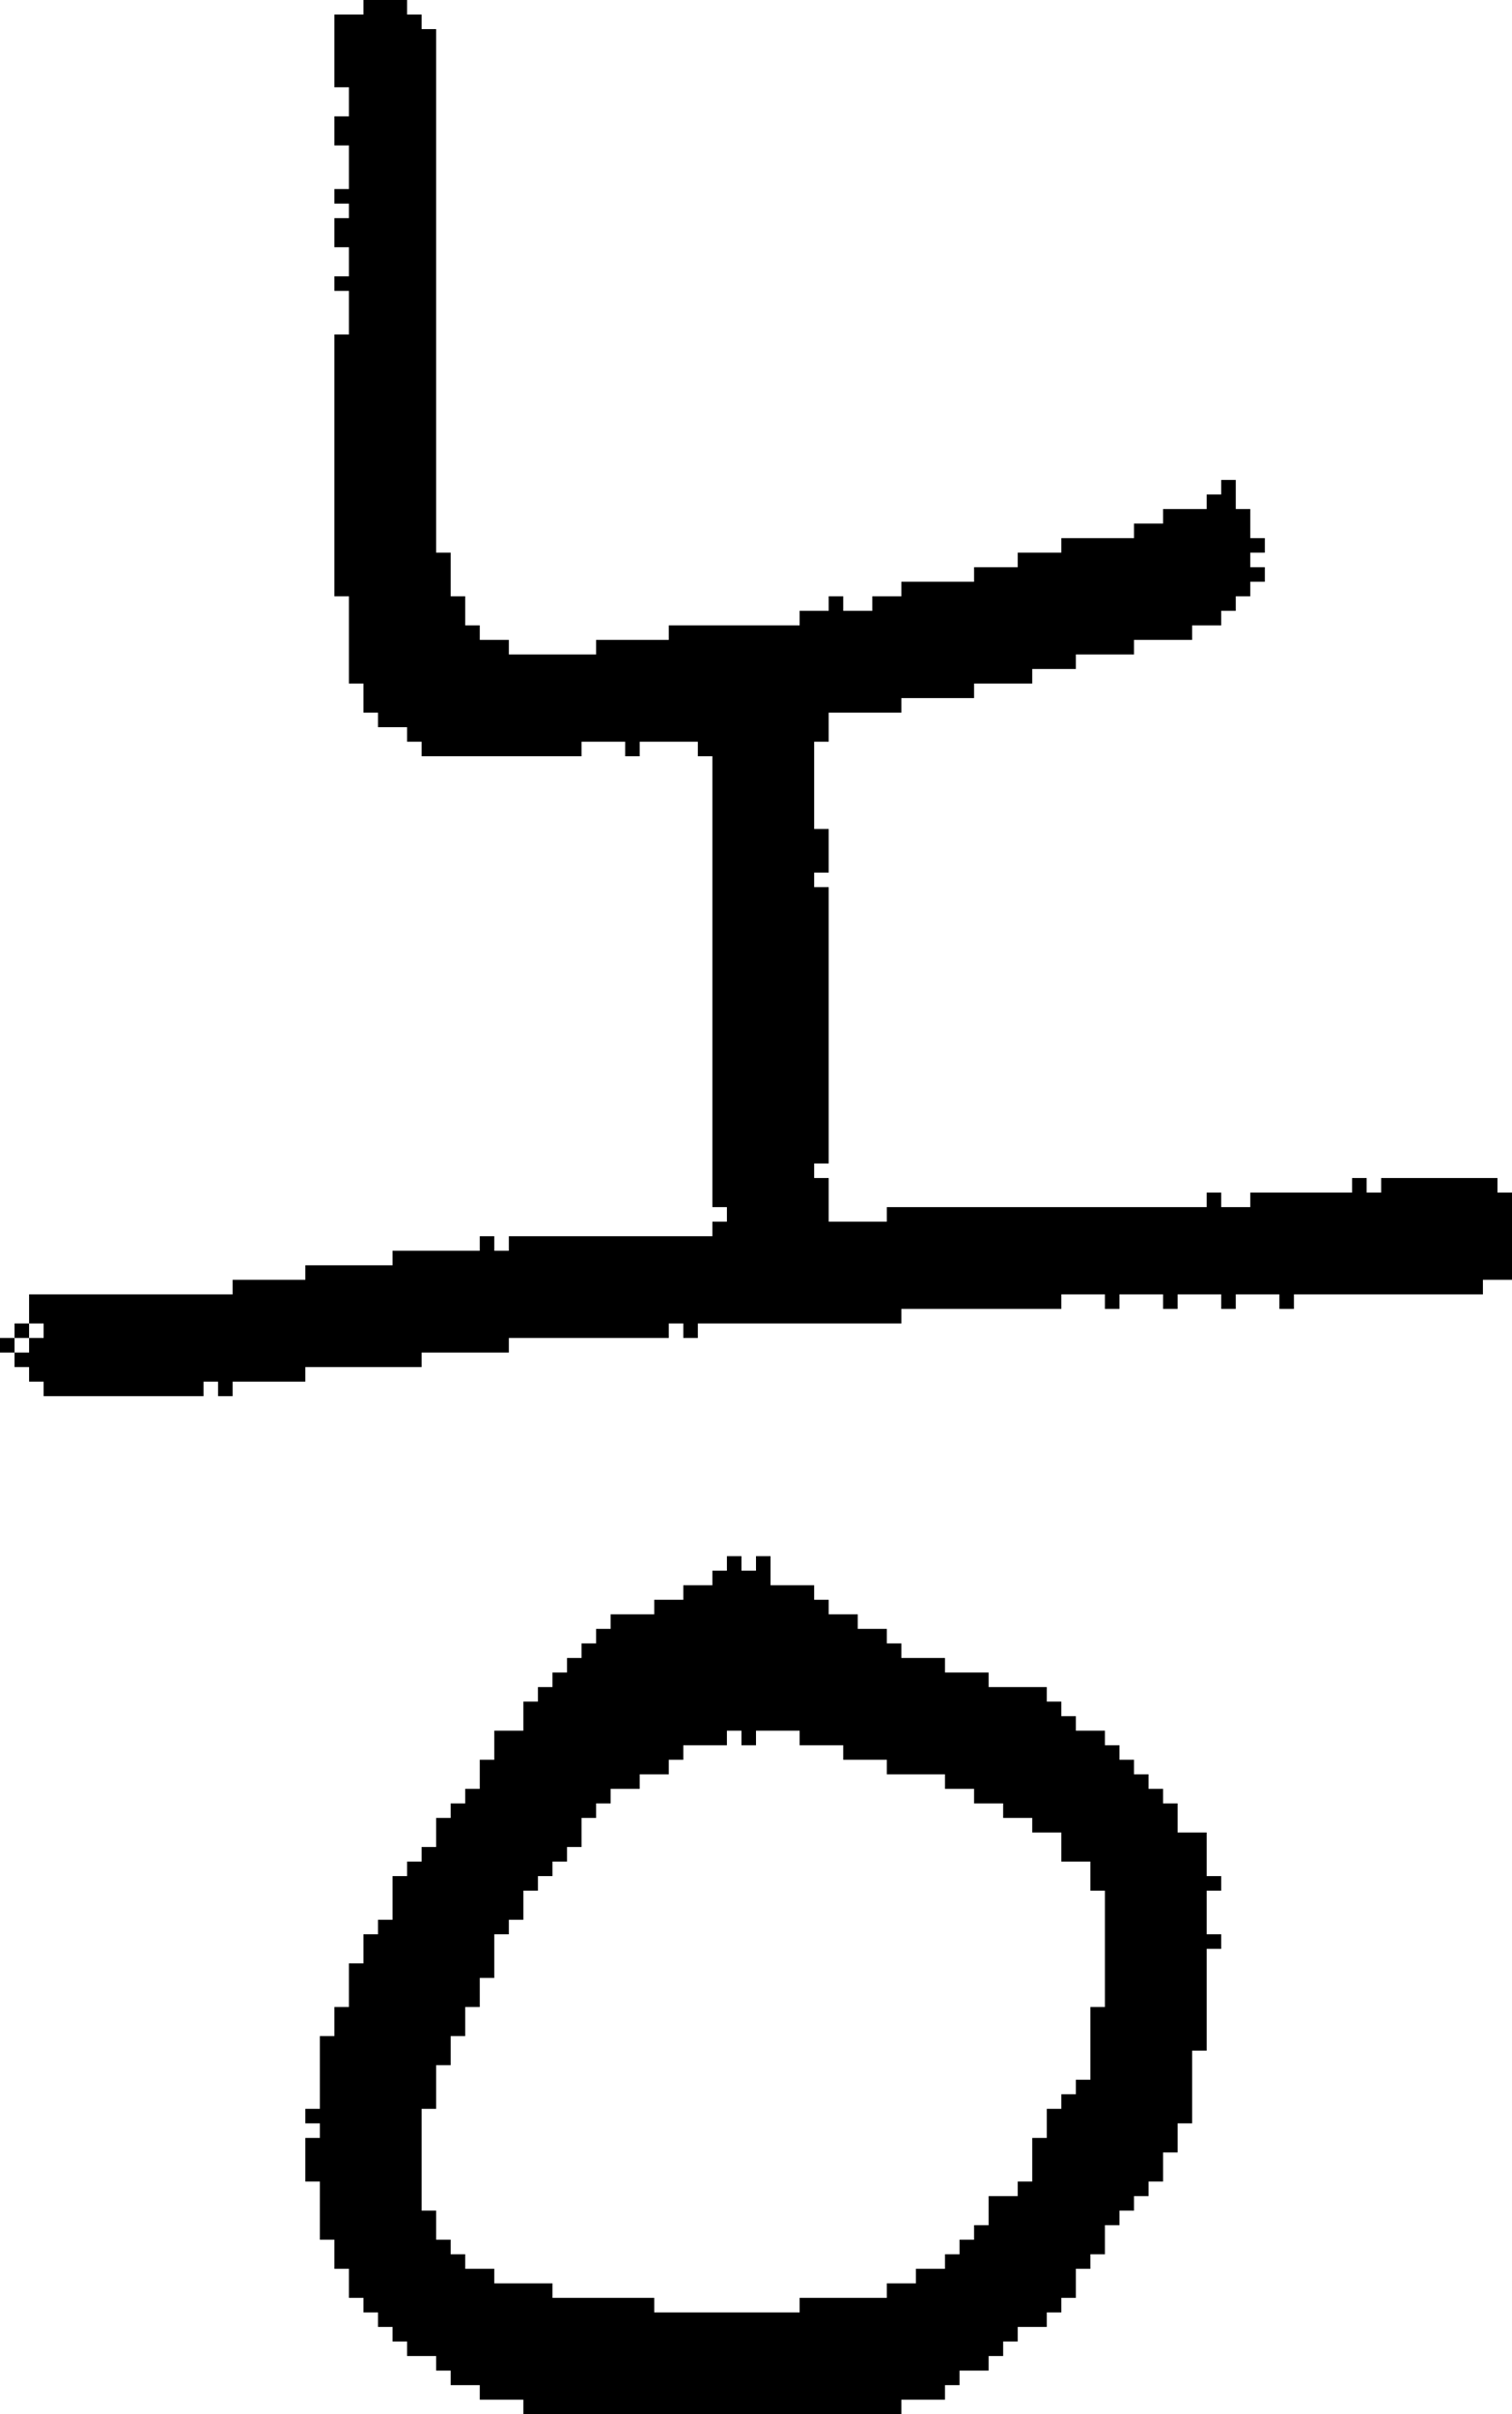 <?xml version="1.0" encoding="UTF-8" standalone="no"?>
<!DOCTYPE svg PUBLIC "-//W3C//DTD SVG 1.1//EN" 
  "http://www.w3.org/Graphics/SVG/1.1/DTD/svg11.dtd">
<svg width="104" height="166"
     xmlns="http://www.w3.org/2000/svg" version="1.1">
 <path d="  M 0,92  L 0,93  L 1,93  L 1,92  Z  " style="fill:rgb(0, 0, 0); fill-opacity:1.000; stroke:none;" />
 <path d="  M 2,92  L 2,91  L 1,91  L 1,92  Z  " style="fill:rgb(0, 0, 0); fill-opacity:1.000; stroke:none;" />
 <path d="  M 40,52  L 40,51  L 43,51  L 43,52  L 44,52  L 44,51  L 48,51  L 48,52  L 49,52  L 49,83  L 50,83  L 50,84  L 49,84  L 49,85  L 35,85  L 35,86  L 34,86  L 34,85  L 33,85  L 33,86  L 27,86  L 27,87  L 21,87  L 21,88  L 16,88  L 16,89  L 2,89  L 2,91  L 3,91  L 3,92  L 2,92  L 2,93  L 1,93  L 1,94  L 2,94  L 2,95  L 3,95  L 3,96  L 14,96  L 14,95  L 15,95  L 15,96  L 16,96  L 16,95  L 21,95  L 21,94  L 29,94  L 29,93  L 35,93  L 35,92  L 46,92  L 46,91  L 47,91  L 47,92  L 48,92  L 48,91  L 62,91  L 62,90  L 73,90  L 73,89  L 76,89  L 76,90  L 77,90  L 77,89  L 80,89  L 80,90  L 81,90  L 81,89  L 84,89  L 84,90  L 85,90  L 85,89  L 88,89  L 88,90  L 89,90  L 89,89  L 102,89  L 102,88  L 104,88  L 104,82  L 103,82  L 103,81  L 95,81  L 95,82  L 94,82  L 94,81  L 93,81  L 93,82  L 86,82  L 86,83  L 84,83  L 84,82  L 83,82  L 83,83  L 61,83  L 61,84  L 57,84  L 57,81  L 56,81  L 56,80  L 57,80  L 57,61  L 56,61  L 56,60  L 57,60  L 57,57  L 56,57  L 56,51  L 57,51  L 57,49  L 62,49  L 62,48  L 67,48  L 67,47  L 71,47  L 71,46  L 74,46  L 74,45  L 78,45  L 78,44  L 82,44  L 82,43  L 84,43  L 84,42  L 85,42  L 85,41  L 86,41  L 86,40  L 87,40  L 87,39  L 86,39  L 86,38  L 87,38  L 87,37  L 86,37  L 86,35  L 85,35  L 85,33  L 84,33  L 84,34  L 83,34  L 83,35  L 80,35  L 80,36  L 78,36  L 78,37  L 73,37  L 73,38  L 70,38  L 70,39  L 67,39  L 67,40  L 62,40  L 62,41  L 60,41  L 60,42  L 58,42  L 58,41  L 57,41  L 57,42  L 55,42  L 55,43  L 46,43  L 46,44  L 41,44  L 41,45  L 35,45  L 35,44  L 33,44  L 33,43  L 32,43  L 32,41  L 31,41  L 31,38  L 30,38  L 30,2  L 29,2  L 29,1  L 28,1  L 28,0  L 25,0  L 25,1  L 23,1  L 23,6  L 24,6  L 24,8  L 23,8  L 23,10  L 24,10  L 24,13  L 23,13  L 23,14  L 24,14  L 24,15  L 23,15  L 23,17  L 24,17  L 24,19  L 23,19  L 23,20  L 24,20  L 24,23  L 23,23  L 23,41  L 24,41  L 24,47  L 25,47  L 25,49  L 26,49  L 26,50  L 28,50  L 28,51  L 29,51  L 29,52  Z  " style="fill:rgb(0, 0, 0); fill-opacity:1.000; stroke:none;" />
 <path d="  M 72,117  L 72,116  L 68,116  L 68,115  L 65,115  L 65,114  L 62,114  L 62,113  L 61,113  L 61,112  L 59,112  L 59,111  L 57,111  L 57,110  L 56,110  L 56,109  L 53,109  L 53,107  L 52,107  L 52,108  L 51,108  L 51,107  L 50,107  L 50,108  L 49,108  L 49,109  L 47,109  L 47,110  L 45,110  L 45,111  L 42,111  L 42,112  L 41,112  L 41,113  L 40,113  L 40,114  L 39,114  L 39,115  L 38,115  L 38,116  L 37,116  L 37,117  L 36,117  L 36,119  L 34,119  L 34,121  L 33,121  L 33,123  L 32,123  L 32,124  L 31,124  L 31,125  L 30,125  L 30,127  L 29,127  L 29,128  L 28,128  L 28,129  L 27,129  L 27,132  L 26,132  L 26,133  L 25,133  L 25,135  L 24,135  L 24,138  L 23,138  L 23,140  L 22,140  L 22,145  L 21,145  L 21,146  L 22,146  L 22,147  L 21,147  L 21,150  L 22,150  L 22,154  L 23,154  L 23,156  L 24,156  L 24,158  L 25,158  L 25,159  L 26,159  L 26,160  L 27,160  L 27,161  L 28,161  L 28,162  L 30,162  L 30,163  L 31,163  L 31,164  L 33,164  L 33,165  L 36,165  L 36,166  L 62,166  L 62,165  L 65,165  L 65,164  L 66,164  L 66,163  L 68,163  L 68,162  L 69,162  L 69,161  L 70,161  L 70,160  L 72,160  L 72,159  L 73,159  L 73,158  L 74,158  L 74,156  L 75,156  L 75,155  L 76,155  L 76,153  L 77,153  L 77,152  L 78,152  L 78,151  L 79,151  L 79,150  L 80,150  L 80,148  L 81,148  L 81,146  L 82,146  L 82,141  L 83,141  L 83,134  L 84,134  L 84,133  L 83,133  L 83,130  L 84,130  L 84,129  L 83,129  L 83,126  L 81,126  L 81,124  L 80,124  L 80,123  L 79,123  L 79,122  L 78,122  L 78,121  L 77,121  L 77,120  L 76,120  L 76,119  L 74,119  L 74,118  L 73,118  L 73,117  Z  M 50,119  L 51,119  L 51,120  L 52,120  L 52,119  L 55,119  L 55,120  L 58,120  L 58,121  L 61,121  L 61,122  L 65,122  L 65,123  L 67,123  L 67,124  L 69,124  L 69,125  L 71,125  L 71,126  L 73,126  L 73,128  L 75,128  L 75,130  L 76,130  L 76,138  L 75,138  L 75,143  L 74,143  L 74,144  L 73,144  L 73,145  L 72,145  L 72,147  L 71,147  L 71,150  L 70,150  L 70,151  L 68,151  L 68,153  L 67,153  L 67,154  L 66,154  L 66,155  L 65,155  L 65,156  L 63,156  L 63,157  L 61,157  L 61,158  L 55,158  L 55,159  L 45,159  L 45,158  L 38,158  L 38,157  L 34,157  L 34,156  L 32,156  L 32,155  L 31,155  L 31,154  L 30,154  L 30,152  L 29,152  L 29,145  L 30,145  L 30,142  L 31,142  L 31,140  L 32,140  L 32,138  L 33,138  L 33,136  L 34,136  L 34,133  L 35,133  L 35,132  L 36,132  L 36,130  L 37,130  L 37,129  L 38,129  L 38,128  L 39,128  L 39,127  L 40,127  L 40,125  L 41,125  L 41,124  L 42,124  L 42,123  L 44,123  L 44,122  L 46,122  L 46,121  L 47,121  L 47,120  L 50,120  Z  " style="fill:rgb(0, 0, 0); fill-opacity:1.000; stroke:none;" />
</svg>
